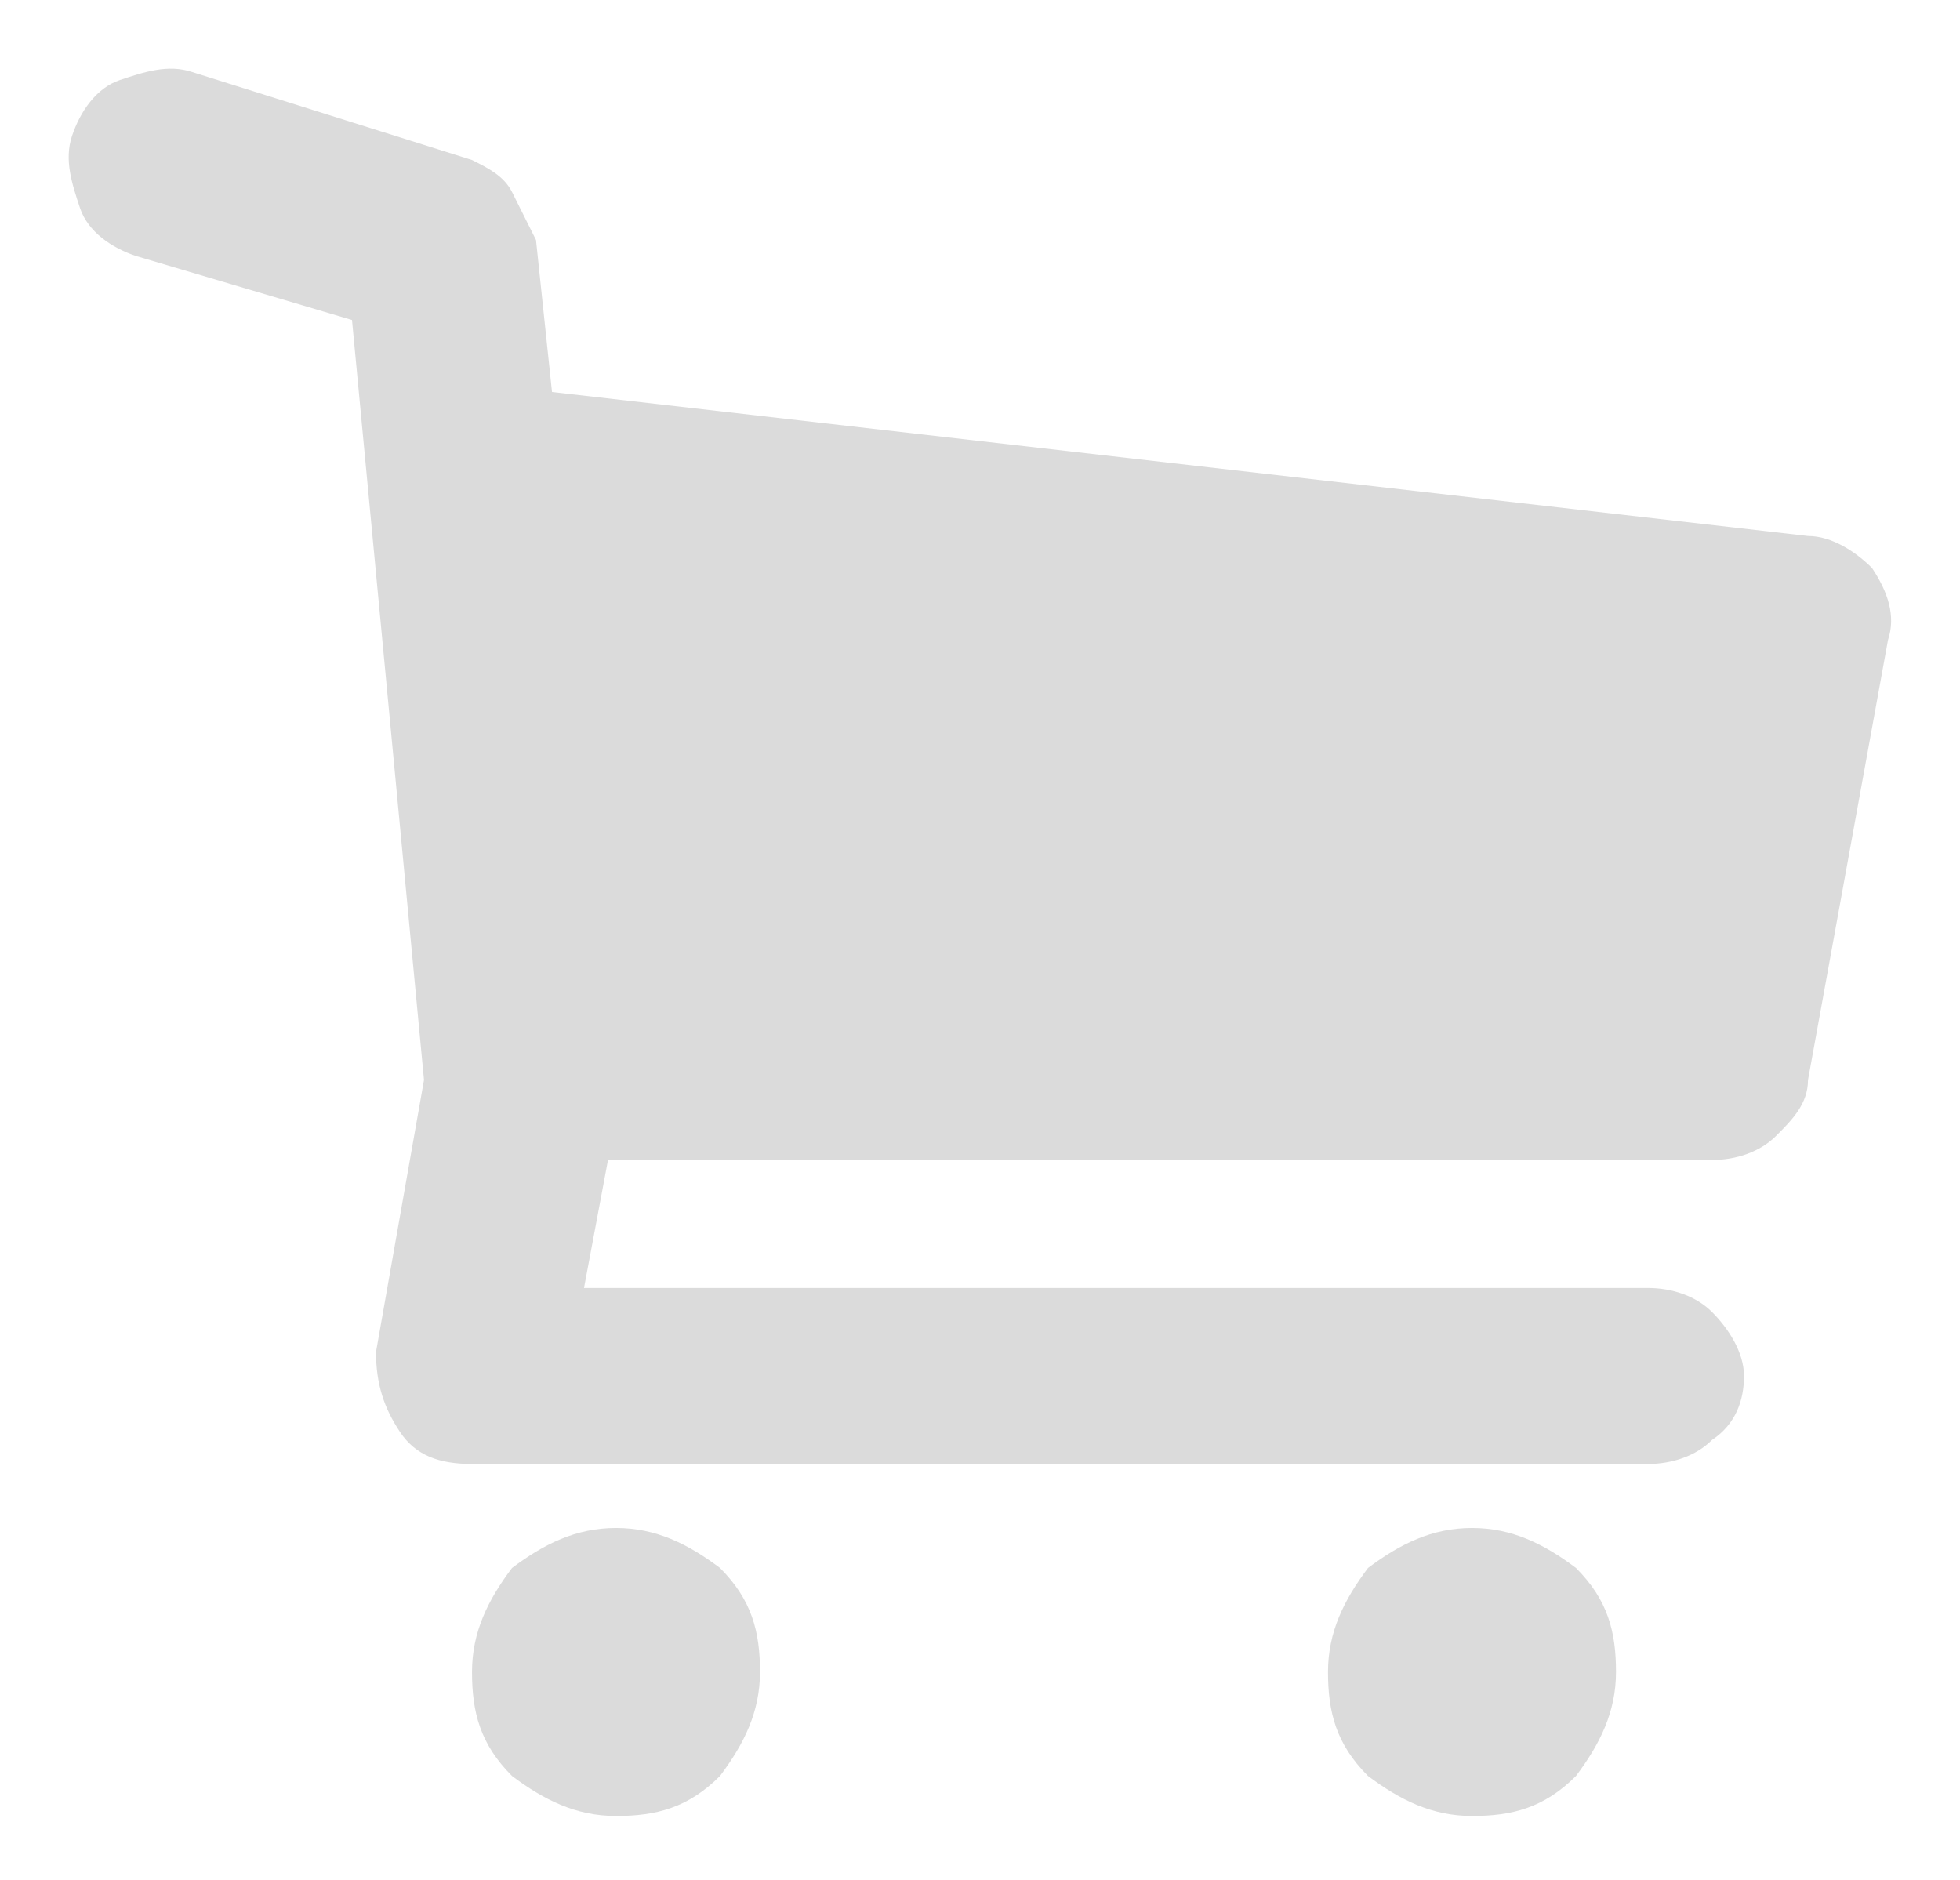 <svg id="Слой_1" xmlns="http://www.w3.org/2000/svg" viewBox="0 0 24.5 23.5"><style>.st0{fill:#dbdbdb}</style><path class="st0" d="M-22.3 7.1c.2.3.3.6.2.9l-1 5.5c0 .3-.2.5-.4.7-.2.2-.5.3-.8.3h-13.9l-.3 1.6h13.3c.3 0 .6.1.8.3.2.2.4.5.4.8 0 .3-.1.6-.4.8-.2.2-.5.3-.8.3h-14.7c-.4 0-.7-.1-.9-.4-.2-.3-.3-.6-.3-1l.6-3.4-1-9.6-2.5-.8c-.3-.1-.5-.3-.7-.6-.1-.3-.2-.6-.1-.9.1-.3.3-.5.6-.7.3-.1.6-.2.9-.1l3.5 1.1c.2.1.4.2.5.4.2.2.3.5.3.7l.2 1.9 15.7 1.8c.4 0 .6.2.8.4zm-15.7 12c.5 0 .9.2 1.3.5.4.4.5.8.5 1.3s-.2.9-.5 1.3c-.4.4-.8.5-1.3.5s-.9-.2-1.3-.5c-.4-.4-.5-.8-.5-1.3s.2-.9.5-1.3c.4-.4.8-.5 1.3-.5zm10.7 0c.5 0 .9.2 1.3.5.4.4.5.8.5 1.3s-.2.9-.5 1.3c-.4.4-.8.5-1.3.5s-.9-.2-1.3-.5c-.4-.4-.5-.8-.5-1.3s.2-.9.5-1.3c.4-.4.8-.5 1.3-.5zm50.7-12c.2.3.3.6.2.9l-1 5.5c0 .3-.2.5-.4.7-.2.2-.5.3-.8.3H7.6l-.3 1.6h13.3c.3 0 .6.1.8.3.2.2.4.5.4.8 0 .3-.1.6-.4.8-.2.2-.5.3-.8.3H5.9c-.4 0-.7-.1-.9-.4-.2-.3-.3-.6-.3-1l.6-3.4L4.4 4l-2.7-.8c-.3-.1-.6-.3-.7-.6-.1-.3-.2-.6-.1-.9.1-.3.3-.6.6-.7.3-.1.6-.2.9-.1L5.9 2c.2.1.4.2.5.4l.3.6.2 1.9 15.7 1.8c.3 0 .6.2.8.4zm-15.7 12c.5 0 .9.2 1.3.5.4.4.5.8.5 1.3s-.2.9-.5 1.3c-.4.4-.8.5-1.3.5s-.9-.2-1.3-.5c-.4-.4-.5-.8-.5-1.3s.2-.9.5-1.3c.4-.3.8-.5 1.3-.5zm10.7 0c.5 0 .9.2 1.3.5.4.4.5.8.5 1.3s-.2.9-.5 1.3c-.4.4-.8.5-1.3.5s-.9-.2-1.3-.5c-.4-.4-.5-.8-.5-1.3s.2-.9.5-1.3c.4-.3.8-.5 1.3-.5z"/></svg>